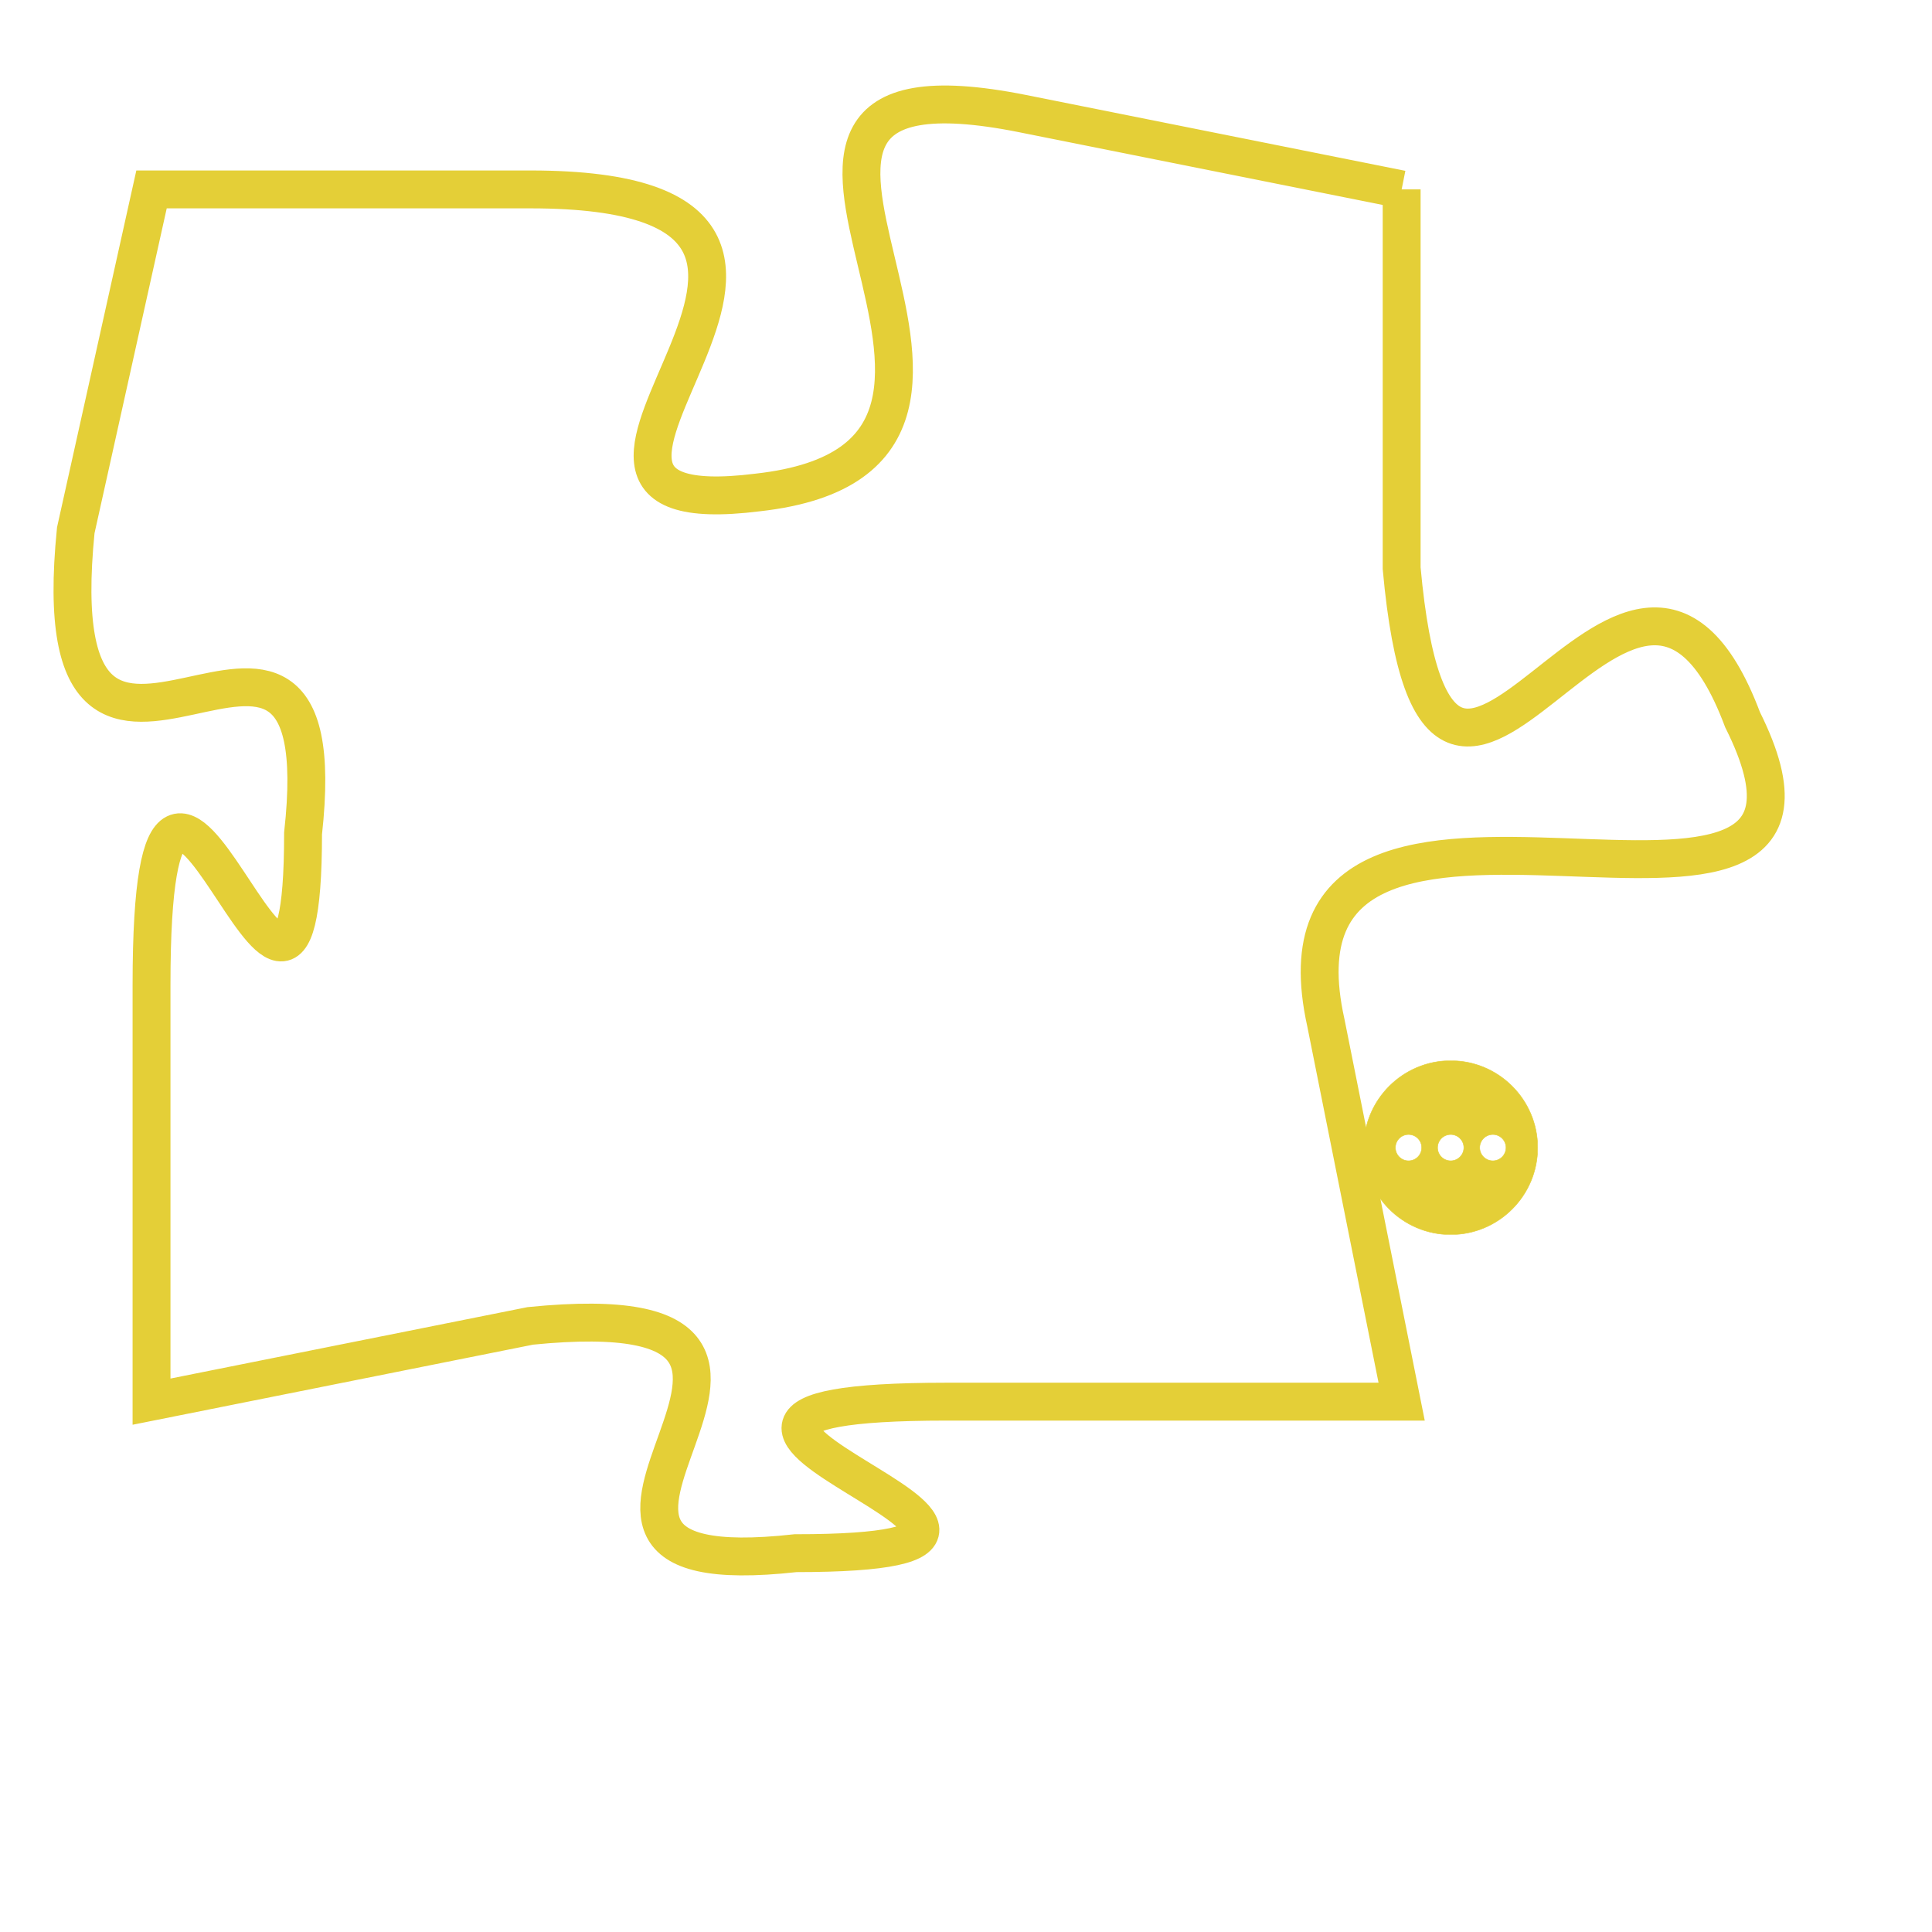 <svg version="1.1" xmlns="http://www.w3.org/2000/svg" xmlns:xlink="http://www.w3.org/1999/xlink" fill="transparent" x="0" y="0" width="350" height="350" preserveAspectRatio="xMinYMin slice"><style type="text/css">.links{fill:transparent;stroke: #E4CF37;}.links:hover{fill:#63D272; opacity:0.4;}</style><defs><g id="allt"><path id="t7313" d="M1122,1792 L1112,1790 C1102,1788 1114,1799 1105,1800 C1097,1801 1110,1792 1099,1792 L1089,1792 1089,1792 L1087,1801 C1086,1811 1094,1800 1093,1809 C1093,1818 1089,1802 1089,1813 L1089,1824 1089,1824 L1099,1822 C1109,1821 1097,1829 1106,1828 C1116,1828 1099,1824 1110,1824 L1122,1824 1122,1824 L1120,1814 C1118,1805 1135,1814 1131,1806 C1128,1798 1123,1813 1122,1802 L1122,1792"/></g><clipPath id="c" clipRule="evenodd" fill="transparent"><use href="#t7313"/></clipPath></defs><svg viewBox="1085 1787 51 43" preserveAspectRatio="xMinYMin meet"><svg width="4380" height="2430"><g><image crossorigin="anonymous" x="0" y="0" href="https://nftpuzzle.license-token.com/assets/completepuzzle.svg" width="100%" height="100%" /><g class="links"><use href="#t7313"/></g></g></svg><svg x="1121" y="1815" height="9%" width="9%" viewBox="0 0 330 330"><g><a xlink:href="https://nftpuzzle.license-token.com/" class="links"><title>See the most innovative NFT based token software licensing project</title><path fill="#E4CF37" id="more" d="M165,0C74.019,0,0,74.019,0,165s74.019,165,165,165s165-74.019,165-165S255.981,0,165,0z M85,190 c-13.785,0-25-11.215-25-25s11.215-25,25-25s25,11.215,25,25S98.785,190,85,190z M165,190c-13.785,0-25-11.215-25-25 s11.215-25,25-25s25,11.215,25,25S178.785,190,165,190z M245,190c-13.785,0-25-11.215-25-25s11.215-25,25-25 c13.785,0,25,11.215,25,25S258.785,190,245,190z"></path></a></g></svg></svg></svg>